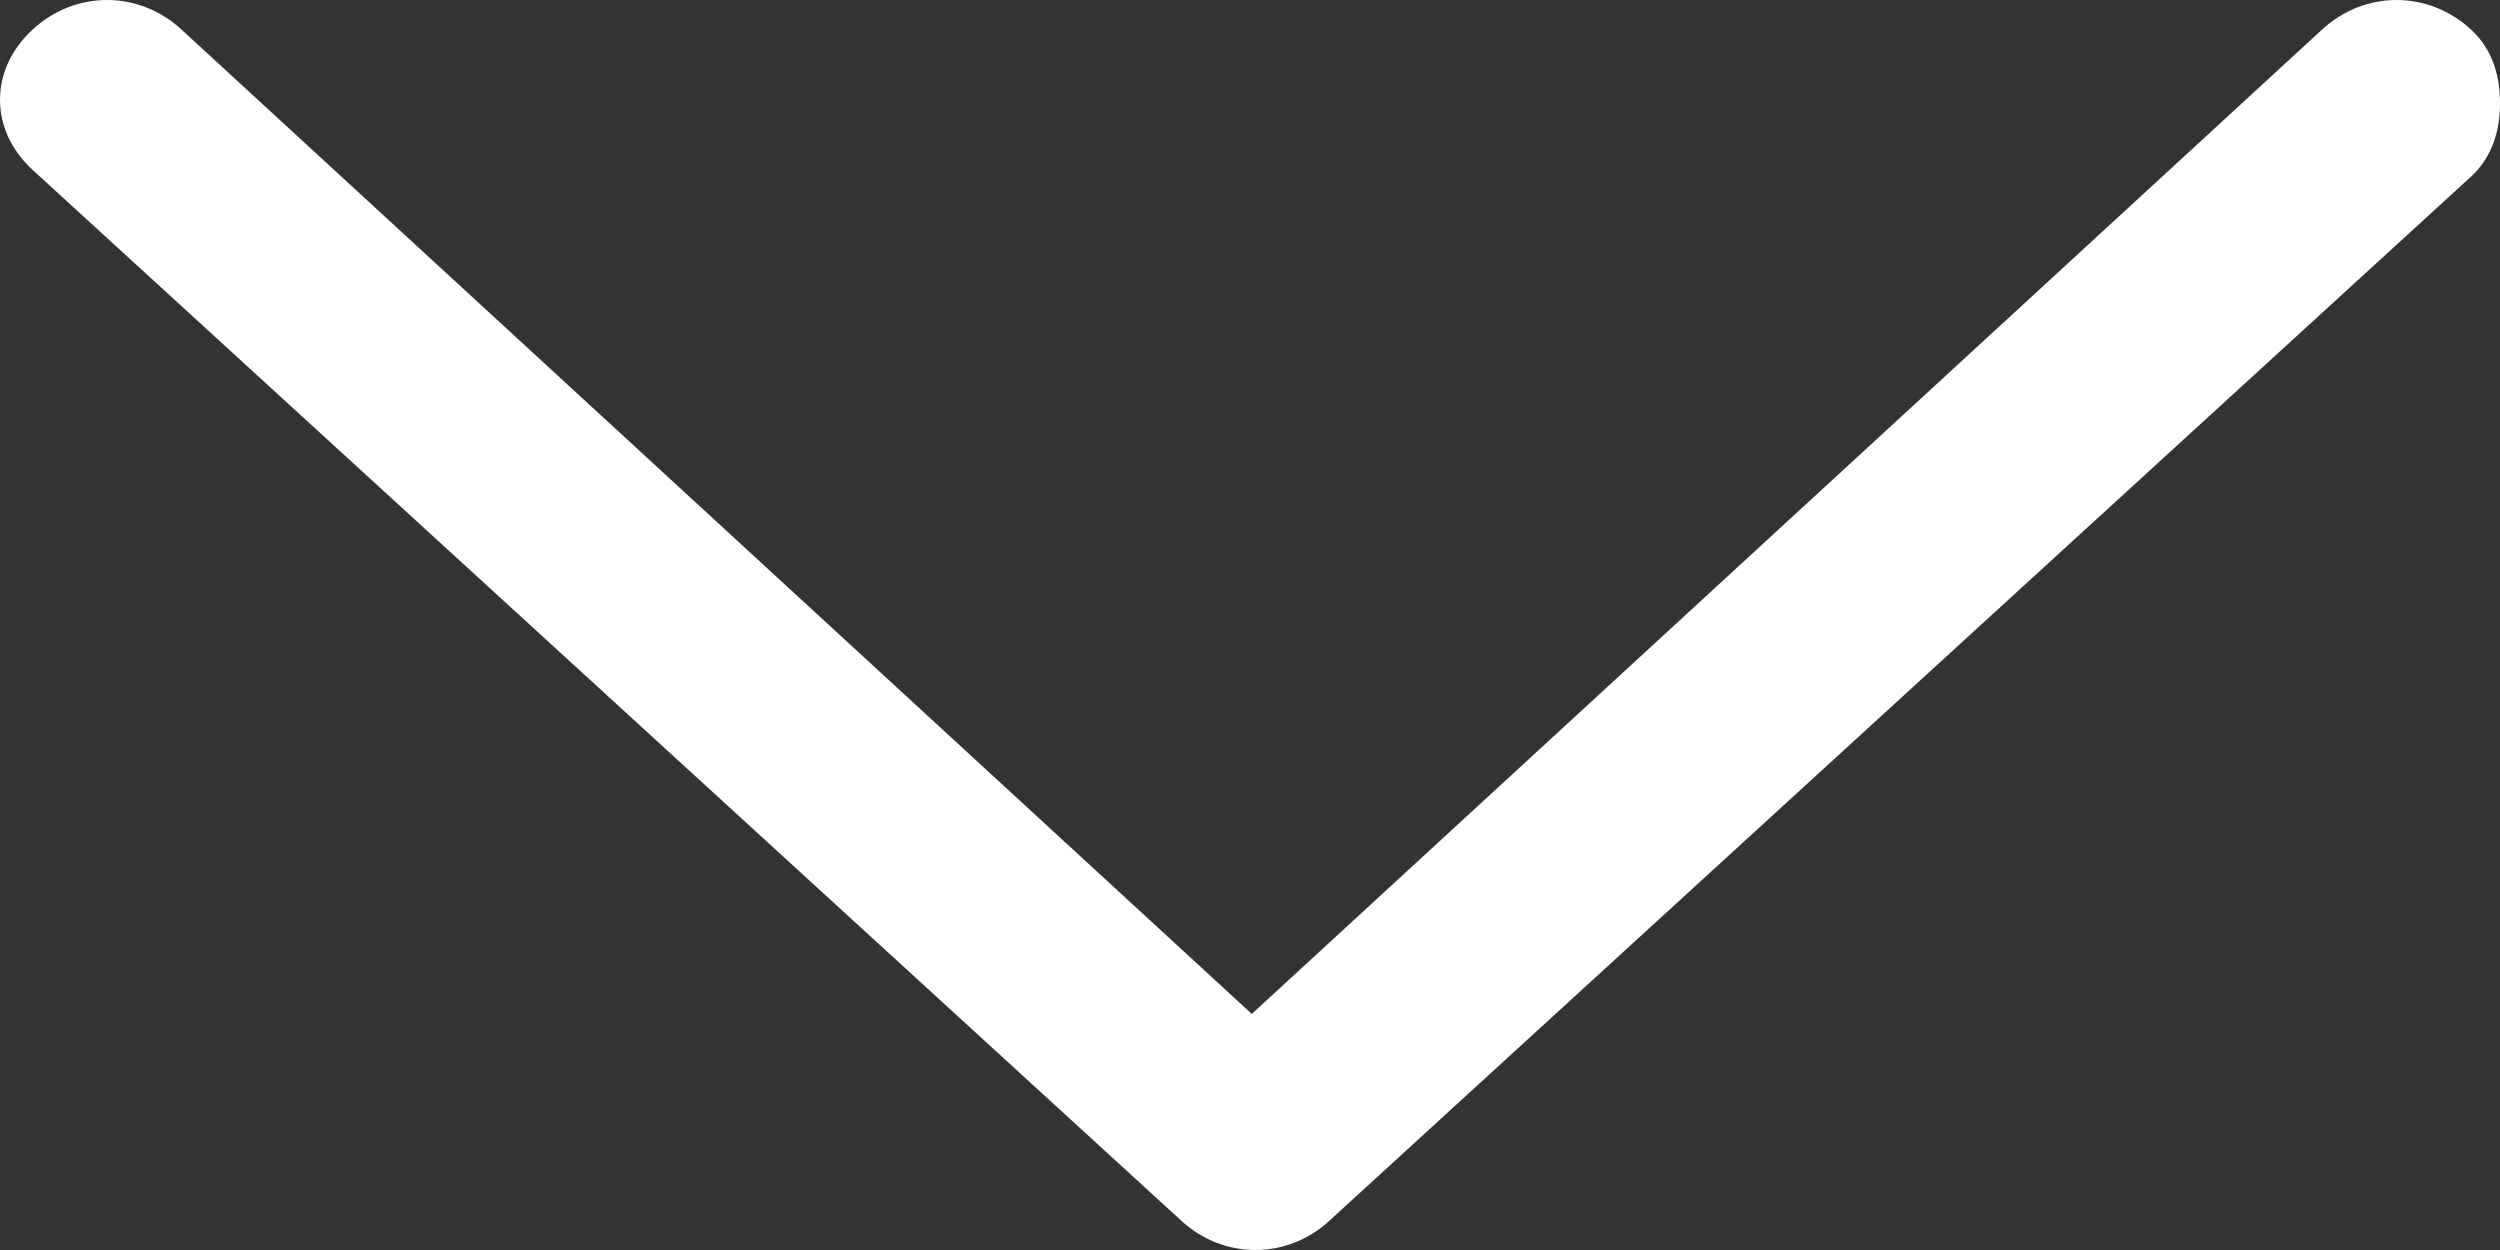 <svg width="14" height="7" viewBox="0 0 14 7" fill="none" xmlns="http://www.w3.org/2000/svg">
<rect x="0" y="0" width="14" height="7" fill="#333333" stroke="none"/>
<path d="M14 0.577C14 0.428 13.96 0.279 13.84 0.168C13.601 -0.056 13.241 -0.056 13.001 0.168L7.01 5.678L1.019 0.168C0.779 -0.056 0.419 -0.056 0.18 0.168C-0.06 0.391 -0.06 0.726 0.18 0.949L6.611 6.832C6.85 7.056 7.21 7.056 7.449 6.832L13.84 0.987C13.96 0.875 14 0.726 14 0.577Z" fill="white"/>
</svg>
